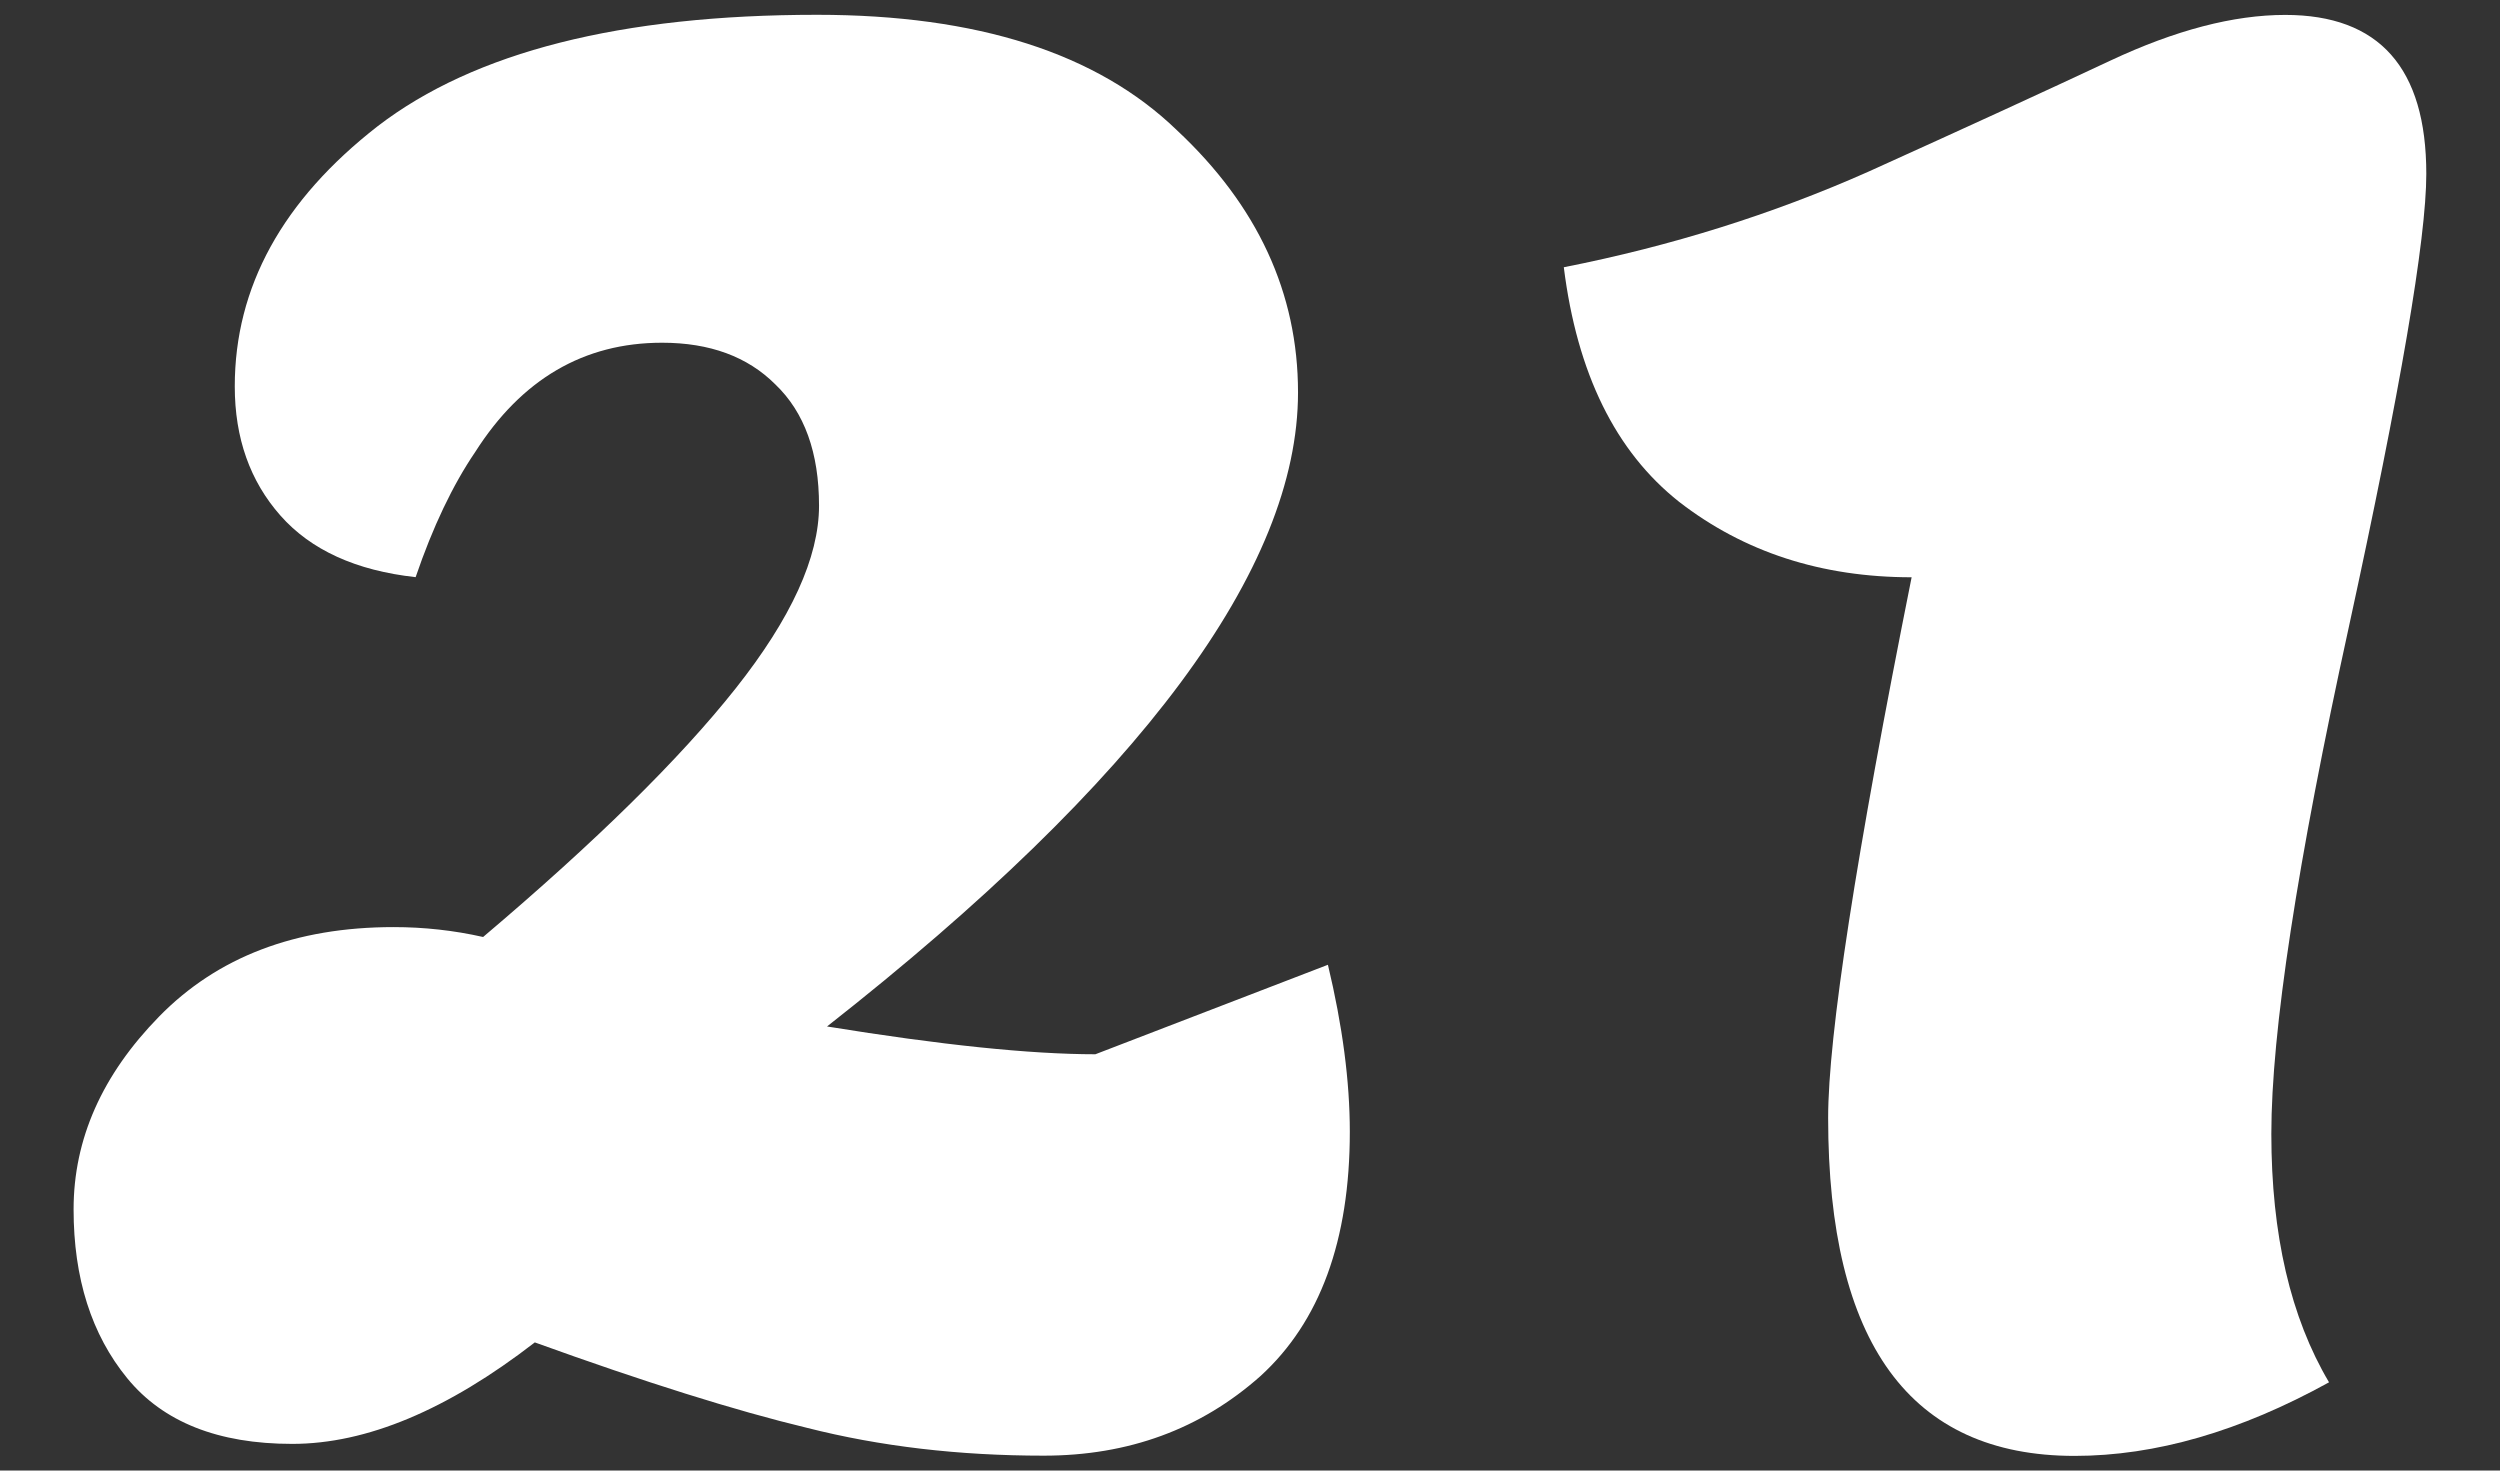 <?xml version="1.0" encoding="UTF-8" standalone="no"?>
<!-- Created with Inkscape (http://www.inkscape.org/) -->

<svg
   xmlns:dc="http://purl.org/dc/elements/1.1/"
   xmlns:cc="http://creativecommons.org/ns#"
   xmlns:rdf="http://www.w3.org/1999/02/22-rdf-syntax-ns#"
   xmlns:svg="http://www.w3.org/2000/svg"
   xmlns="http://www.w3.org/2000/svg"
   xmlns:sodipodi="http://sodipodi.sourceforge.net/DTD/sodipodi-0.dtd"
   xmlns:inkscape="http://www.inkscape.org/namespaces/inkscape"
   width="85"
   height="50"
   viewBox="0 0 22.49 13.229"
   version="1.1"
   id="svg8"
   inkscape:version="0.92.4 (5da689c313, 2019-01-14)"
   sodipodi:docname="21.svg">
  <rect x="0" y="0" width="22.49" height="13.229" fill="#333333" stroke="none"/>
  <defs
     id="defs2" />
  <sodipodi:namedview
     id="base"
     pagecolor="#ffffff"
     bordercolor="#666666"
     borderopacity="1.0"
     inkscape:pageopacity="0.0"
     inkscape:pageshadow="2"
     inkscape:zoom="5.6"
     inkscape:cx="50.749254"
     inkscape:cy="39.274828"
     inkscape:document-units="mm"
     inkscape:current-layer="text817"
     showgrid="false"
     units="px"
     inkscape:window-width="1920"
     inkscape:window-height="1001"
     inkscape:window-x="-9"
     inkscape:window-y="-9"
     inkscape:window-maximized="1" />
  <g
     inkscape:label="Layer 1"
     inkscape:groupmode="layer"
     id="layer1"
     transform="translate(0,-283.771)">
    <g
       aria-label="21"
       style="font-style:normal;font-variant:normal;font-weight:normal;font-stretch:normal;font-size:17.88px;line-height:1.25;font-family:Lemon;-inkscape-font-specification:Lemon;letter-spacing:0px;word-spacing:0px;fill:#ffffff;fill-opacity:1;stroke:none;stroke-width:0.447"
       id="text817">
      <path
         d="m 4.81,295.848 q -1.18,0.912 -2.181,0.912 -1.001,0 -1.484,-0.59 -0.483,-0.59 -0.483,-1.52 0,-0.948 0.769,-1.734 0.787,-0.805 2.11,-0.805 0.411,0 0.805,0.089 1.52,-1.287 2.271,-2.235 0.751,-0.948 0.751,-1.645 0,-0.715 -0.393,-1.091 -0.375,-0.375 -1.019,-0.375 -1.055,0 -1.681,0.983 -0.304,0.447 -0.536,1.126 -0.805,-0.089 -1.216,-0.554 -0.411,-0.465 -0.411,-1.162 0,-1.341 1.287,-2.342 1.305,-1.001 3.951,-1.001 2.163,0 3.236,1.037 1.091,1.019 1.091,2.36 0,2.378 -4.237,5.704 1.538,0.25 2.414,0.25 l 2.092,-0.805 q 0.197,0.822 0.197,1.502 0,1.466 -0.805,2.199 -0.805,0.715 -1.949,0.715 -1.144,0 -2.128,-0.25 -0.965,-0.232 -2.45,-0.769 z"
         style="font-style:normal;font-variant:normal;font-weight:normal;font-stretch:normal;font-family:Lemon;-inkscape-font-specification:Lemon;fill:#ffffff;stroke-width:0.447"
         id="path819"
         inkscape:connector-curvature="0" />
      <path
         d="m 16.446,293.827 q 0,-1.109 0.751,-4.863 -1.216,0 -2.092,-0.679 -0.858,-0.679 -1.037,-2.11 1.448,-0.286 2.736,-0.858 1.305,-0.59 2.181,-1.001 0.876,-0.411 1.573,-0.411 1.269,0 1.269,1.43 0,0.876 -0.697,4.077 -0.697,3.183 -0.697,4.559 0,1.359 0.519,2.235 -1.198,0.662 -2.289,0.662 -2.217,0 -2.217,-3.04 z"
         style="font-style:normal;font-variant:normal;font-weight:normal;font-stretch:normal;font-family:Lemon;-inkscape-font-specification:Lemon;fill:#ffffff;stroke-width:0.447"
         id="path821"
         inkscape:connector-curvature="0" />
    </g>
  </g>
</svg>

